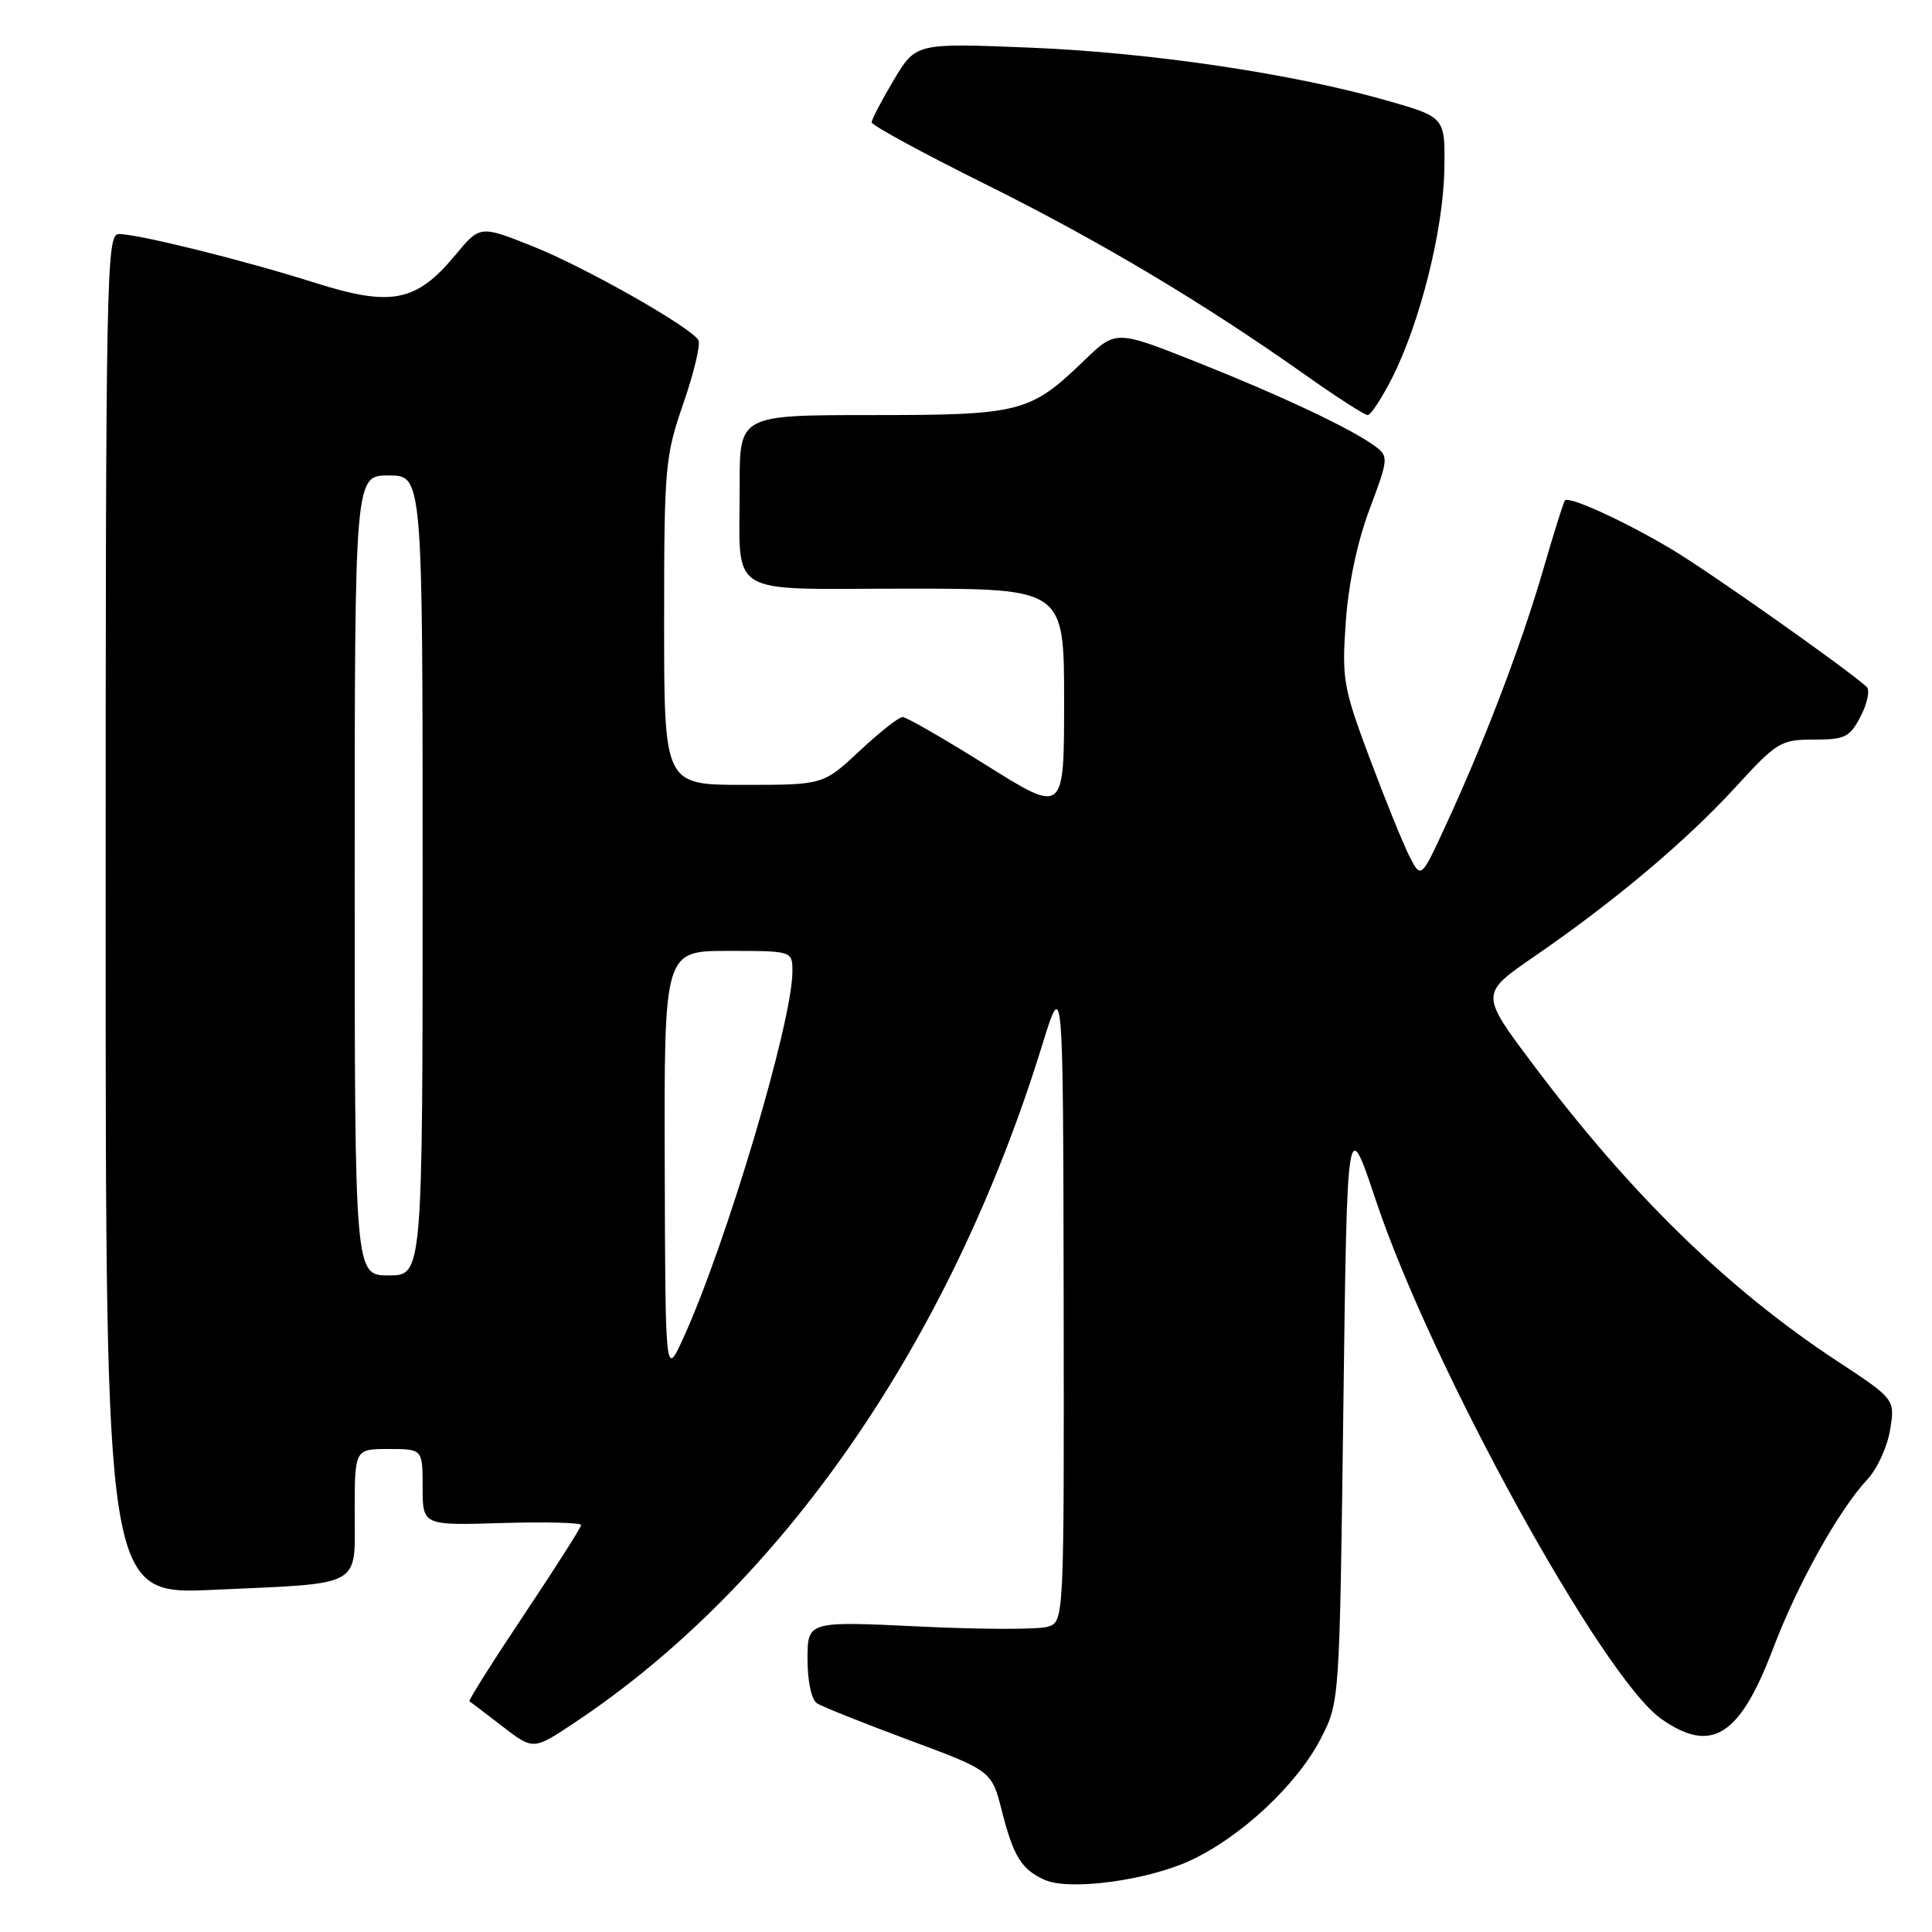 <?xml version="1.0" encoding="UTF-8" standalone="no"?>
<!DOCTYPE svg PUBLIC "-//W3C//DTD SVG 1.1//EN" "http://www.w3.org/Graphics/SVG/1.1/DTD/svg11.dtd" >
<svg xmlns="http://www.w3.org/2000/svg" xmlns:xlink="http://www.w3.org/1999/xlink" version="1.1" viewBox="0 0 256 256">
 <g >
 <path fill="currentColor"
d=" M 157.63 246.57 C 164.39 243.47 171.90 236.46 175.05 230.30 C 177.50 225.50 177.50 225.47 178.00 186.59 C 178.50 147.67 178.50 147.67 182.32 159.09 C 189.68 181.12 212.33 222.26 220.11 227.75 C 226.77 232.45 230.52 230.10 234.94 218.45 C 238.20 209.86 243.64 200.10 247.46 196.00 C 248.75 194.62 250.09 191.68 250.45 189.45 C 251.11 185.40 251.11 185.40 243.30 180.26 C 228.89 170.76 216.04 158.22 203.16 141.07 C 196.11 131.68 196.11 131.68 203.30 126.74 C 213.93 119.43 223.38 111.48 229.93 104.34 C 235.45 98.31 235.96 98.00 240.34 98.00 C 244.49 98.00 245.11 97.69 246.56 94.89 C 247.45 93.17 247.79 91.43 247.34 91.01 C 244.65 88.57 226.57 75.81 221.50 72.78 C 215.37 69.12 207.95 65.72 207.37 66.30 C 207.19 66.48 205.90 70.58 204.50 75.42 C 201.62 85.33 196.85 97.89 191.74 108.99 C 188.30 116.48 188.30 116.48 186.77 113.49 C 185.93 111.84 183.56 106.00 181.50 100.50 C 177.99 91.13 177.79 89.99 178.32 82.44 C 178.67 77.38 179.85 71.79 181.48 67.46 C 183.96 60.86 184.00 60.47 182.29 59.19 C 179.25 56.90 169.99 52.52 158.68 48.02 C 147.86 43.72 147.86 43.72 143.68 47.75 C 136.49 54.68 135.26 55.00 115.55 55.00 C 98.00 55.00 98.00 55.00 98.01 64.25 C 98.04 79.41 95.76 78.00 120.12 78.00 C 141.00 78.00 141.00 78.00 141.00 92.93 C 141.00 107.85 141.00 107.85 130.75 101.43 C 125.11 97.90 120.10 95.01 119.60 95.01 C 119.11 95.00 116.54 97.03 113.90 99.50 C 109.09 104.00 109.09 104.00 98.54 104.00 C 88.00 104.00 88.00 104.00 88.00 82.42 C 88.00 61.86 88.12 60.48 90.56 53.42 C 91.97 49.34 92.86 45.58 92.54 45.06 C 91.43 43.28 77.47 35.37 70.55 32.62 C 63.60 29.85 63.60 29.85 60.28 33.86 C 55.16 40.01 51.84 40.67 41.80 37.49 C 32.37 34.50 18.36 31.02 15.75 31.01 C 14.10 31.00 14.00 35.96 14.00 121.16 C 14.00 211.31 14.00 211.31 28.25 210.66 C 48.31 209.75 47.00 210.47 47.00 200.38 C 47.00 192.00 47.00 192.00 51.50 192.00 C 56.00 192.00 56.00 192.00 56.00 197.06 C 56.00 202.13 56.00 202.13 66.50 201.81 C 72.28 201.64 77.00 201.76 77.00 202.07 C 77.00 202.39 73.60 207.73 69.45 213.94 C 65.30 220.15 62.04 225.32 62.20 225.43 C 62.37 225.53 64.34 227.03 66.58 228.76 C 70.67 231.90 70.67 231.90 76.08 228.30 C 103.70 209.95 125.99 177.67 138.09 138.50 C 140.87 129.50 140.87 129.50 140.94 172.18 C 141.00 214.87 141.00 214.87 138.83 215.55 C 137.64 215.93 129.99 215.92 121.83 215.52 C 107.00 214.81 107.00 214.81 107.00 219.85 C 107.00 222.77 107.52 225.22 108.25 225.69 C 108.93 226.14 114.42 228.33 120.45 230.57 C 131.41 234.64 131.41 234.64 132.78 240.06 C 134.29 246.01 135.40 247.77 138.47 249.11 C 141.75 250.54 151.90 249.19 157.63 246.57 Z  M 184.47 50.06 C 188.15 42.79 191.24 30.49 191.38 22.52 C 191.50 15.53 191.50 15.53 183.86 13.35 C 171.34 9.76 152.47 6.96 136.43 6.31 C 121.36 5.70 121.36 5.70 118.43 10.60 C 116.82 13.30 115.50 15.82 115.50 16.21 C 115.50 16.60 122.25 20.27 130.50 24.37 C 145.71 31.93 159.41 40.10 172.99 49.70 C 177.11 52.62 180.82 55.00 181.23 55.00 C 181.63 55.00 183.09 52.78 184.47 50.06 Z  M 88.08 154.25 C 88.00 126.00 88.00 126.00 96.50 126.00 C 105.00 126.00 105.00 126.00 105.00 128.75 C 104.99 135.42 96.20 164.92 90.52 177.35 C 88.16 182.50 88.16 182.50 88.08 154.25 Z  M 47.00 116.00 C 47.00 63.00 47.00 63.00 51.50 63.00 C 56.00 63.00 56.00 63.00 56.00 116.00 C 56.00 169.00 56.00 169.00 51.50 169.00 C 47.00 169.00 47.00 169.00 47.00 116.00 Z "/>
</g>
</svg>